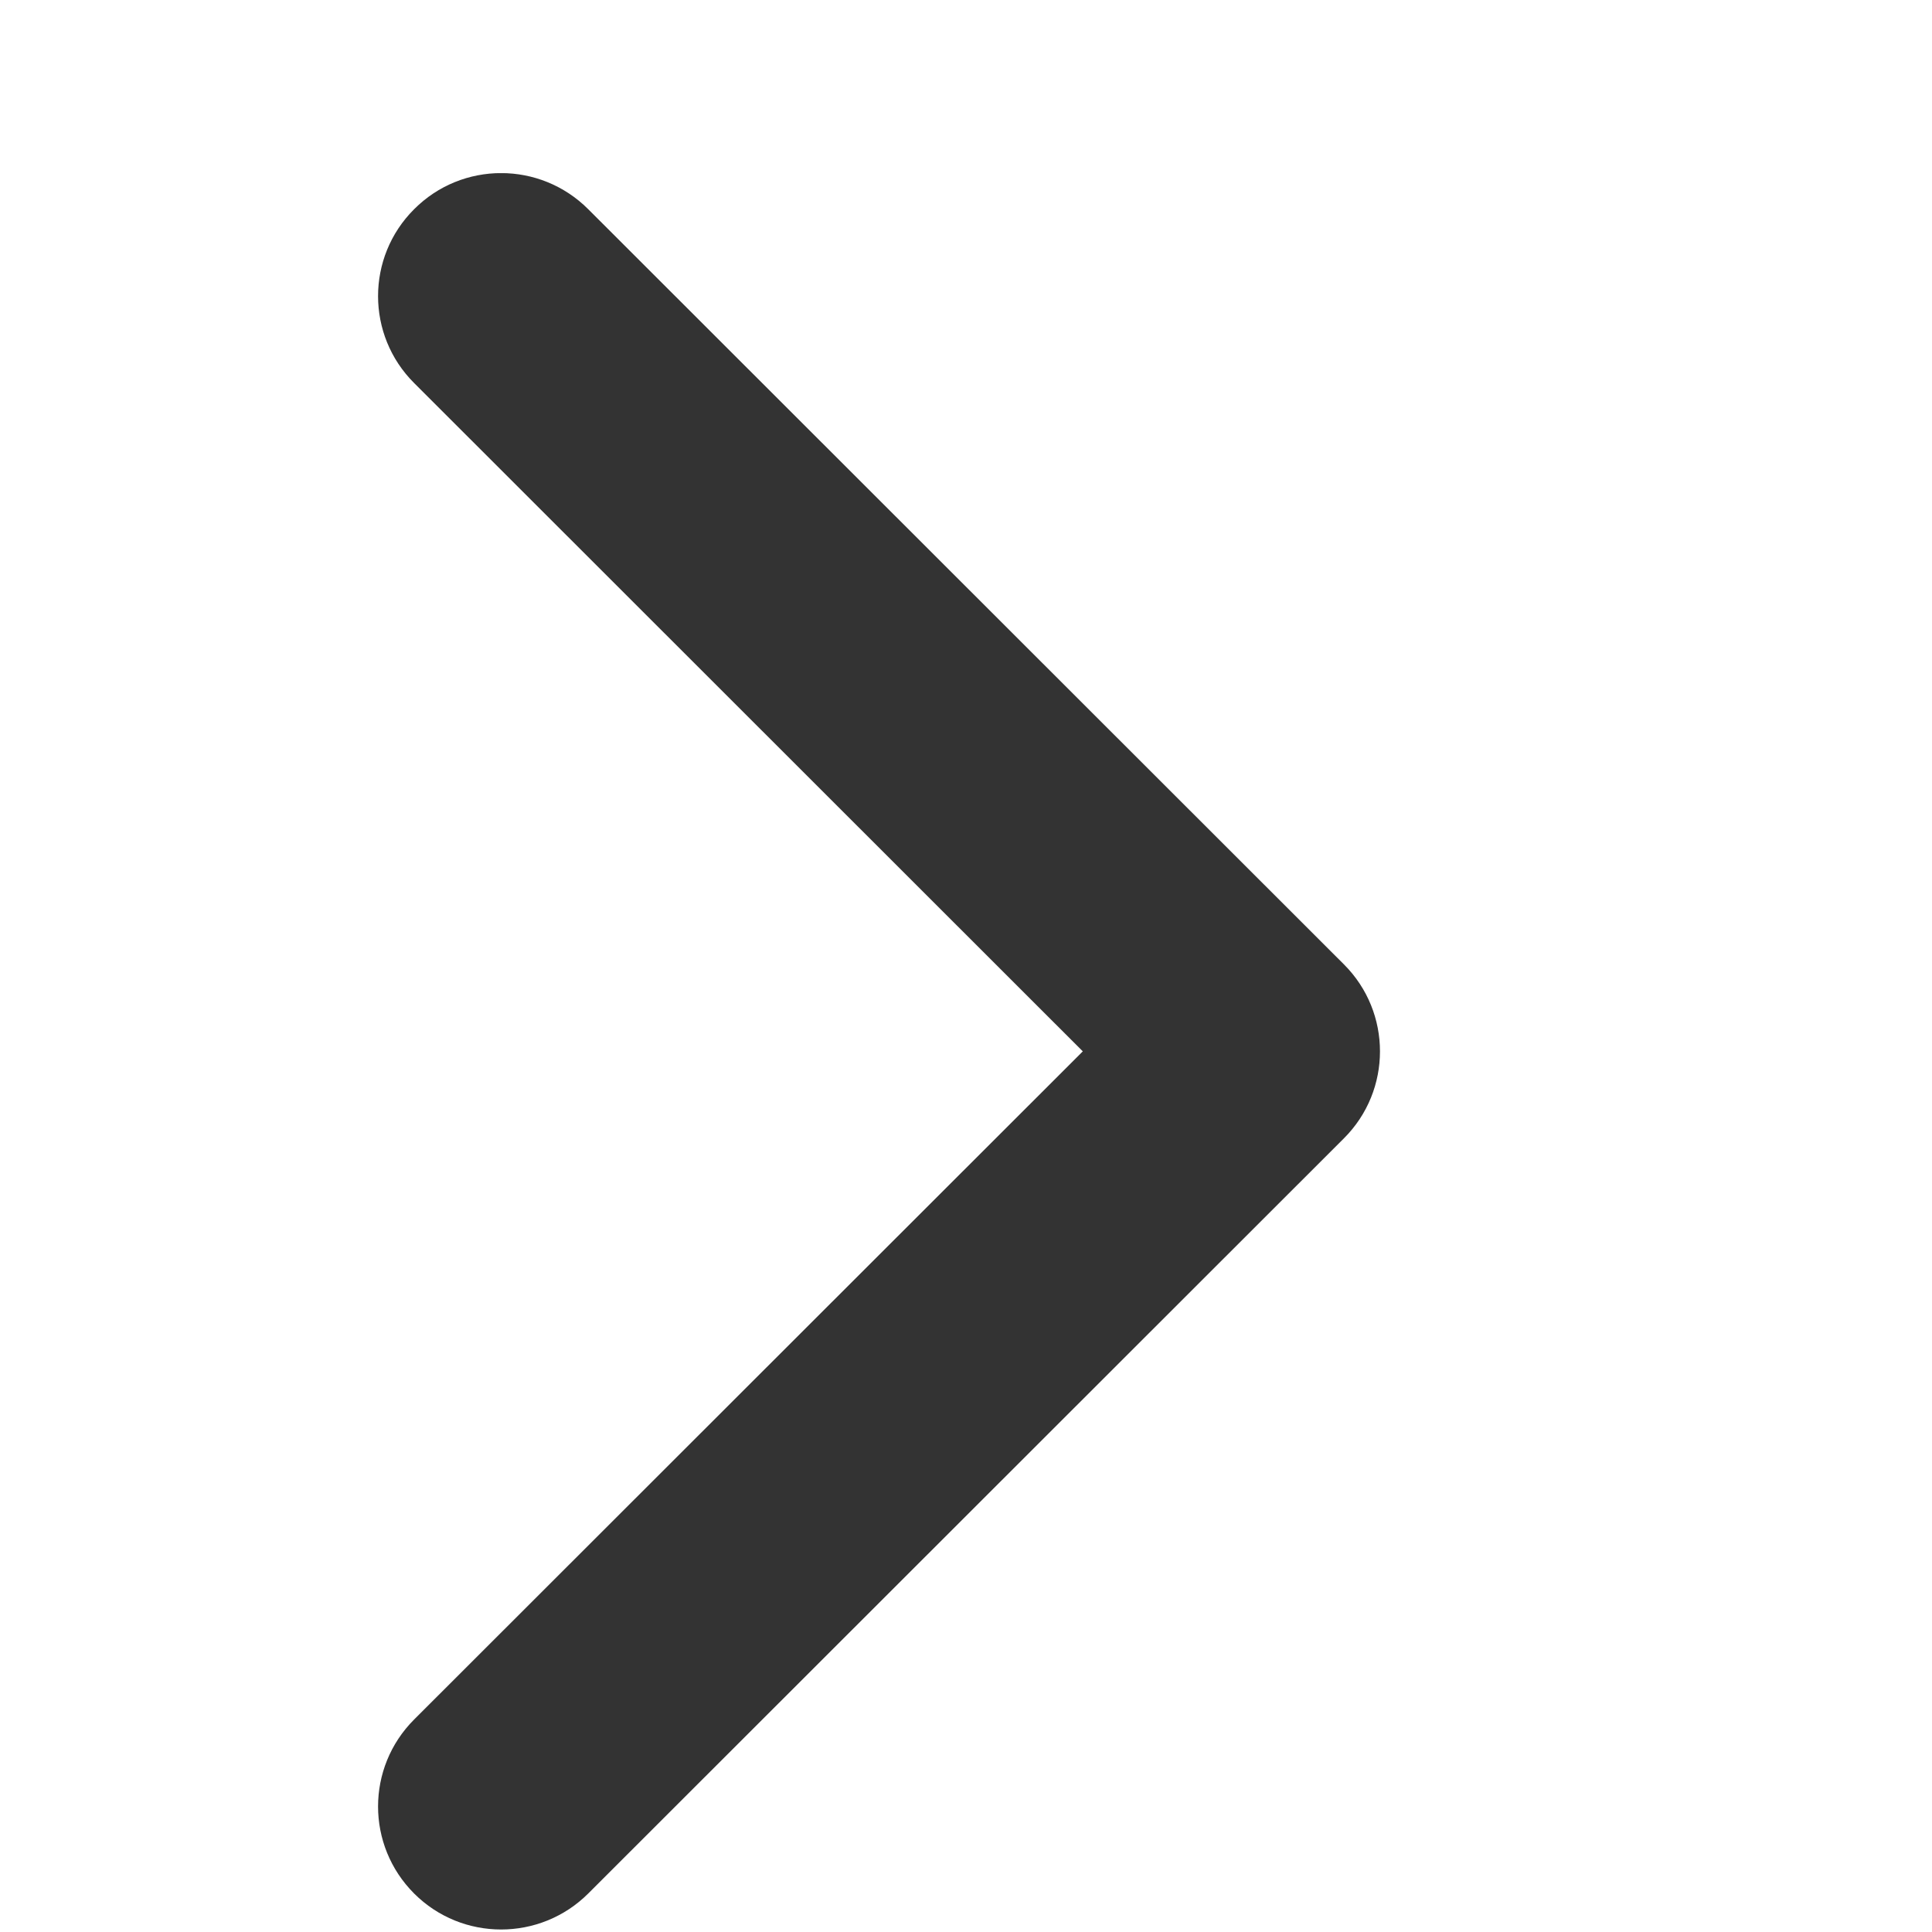 <svg width="11" height="11" viewBox="0 0 11 11" fill="none" xmlns="http://www.w3.org/2000/svg">
<g clip-path="url(#clip0)">
<path d="M7.652 6.481L3.349 10.781C3.075 11.054 2.631 11.054 2.358 10.781C2.084 10.507 2.084 10.064 2.358 9.79L6.165 5.986L2.358 2.181C2.084 1.908 2.084 1.464 2.358 1.191C2.631 0.917 3.075 0.917 3.349 1.191L7.652 5.491C7.789 5.628 7.857 5.807 7.857 5.986C7.857 6.165 7.789 6.344 7.652 6.481Z" fill="#333333"/>
</g>
<defs>
<clipPath id="clip0">
<rect width="10.008" height="10" fill="white" transform="translate(0 0.986)"/>
</clipPath>
</defs>
</svg>

